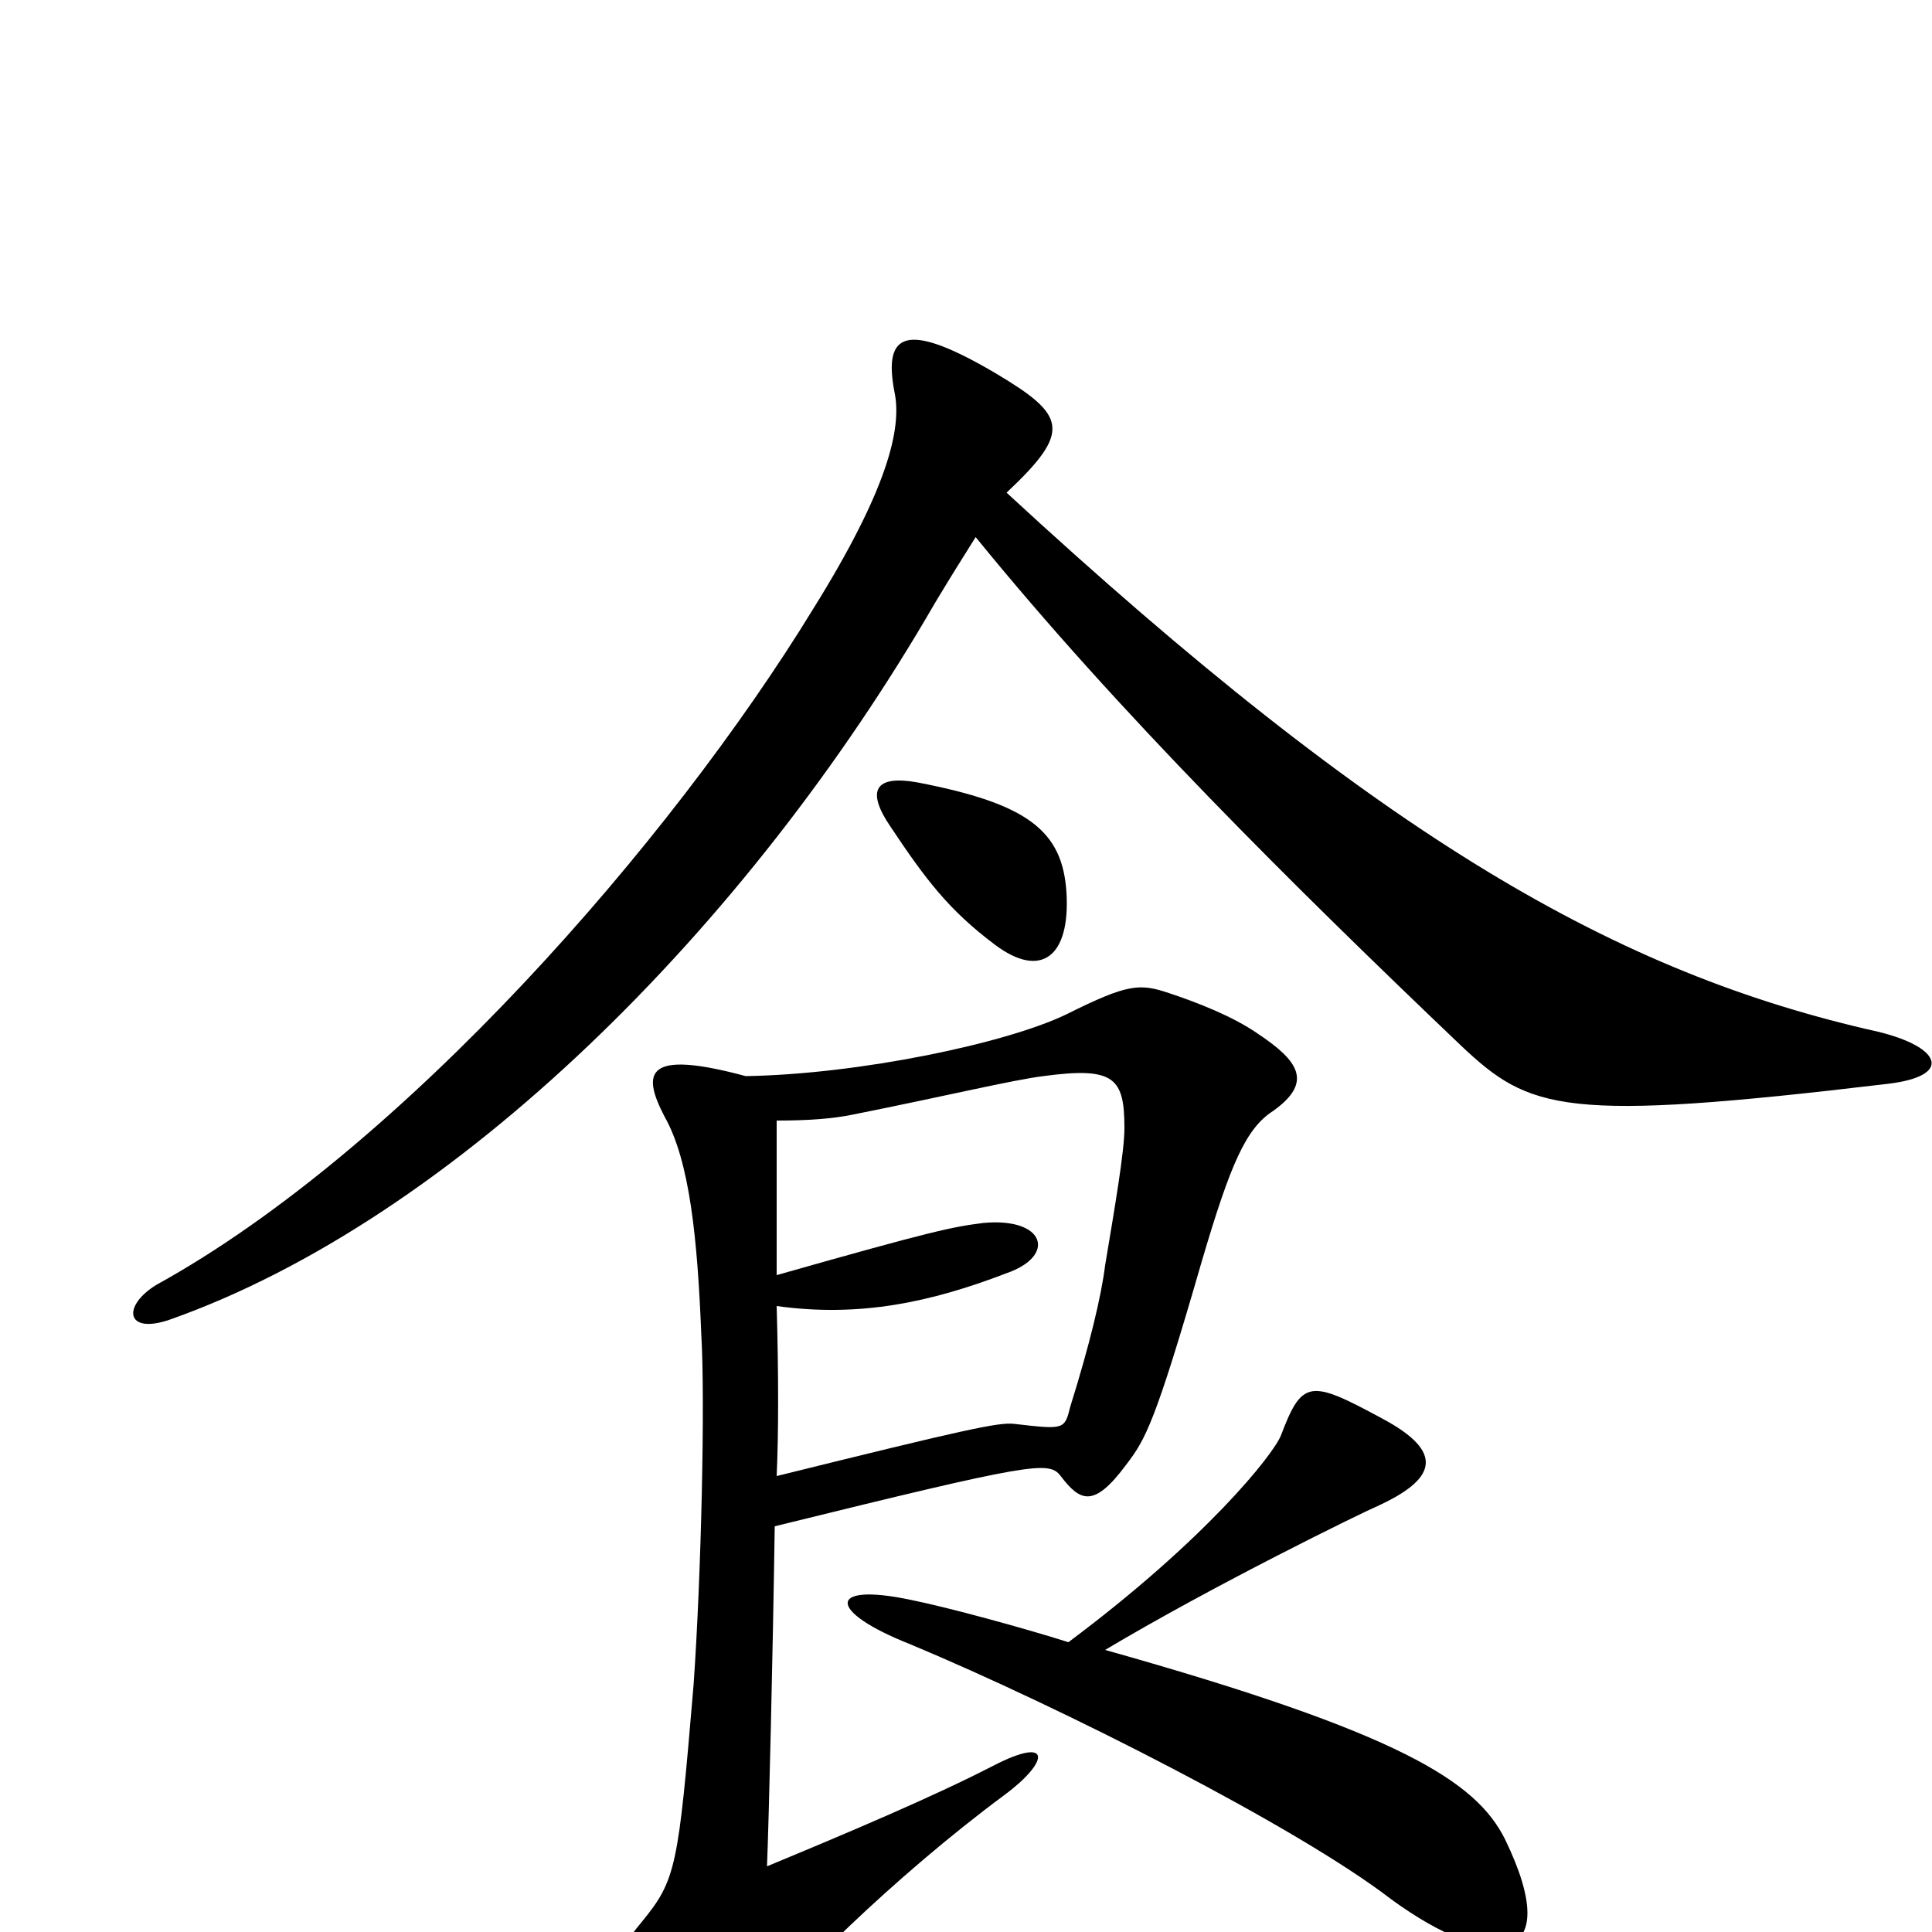 <svg xmlns="http://www.w3.org/2000/svg" viewBox="0 -1000 1000 1000">
	<path fill="#000000" d="M977 -439C1011 -443 1005 -458 972 -466C838 -496 716 -565 521 -745C555 -777 552 -785 515 -807C469 -834 457 -828 463 -797C467 -778 459 -746 421 -685C347 -564 208 -405 81 -335C63 -324 65 -309 88 -317C235 -369 387 -520 484 -688C493 -703 500 -714 505 -722C579 -631 669 -542 756 -459C792 -425 809 -419 977 -439ZM552 -538C550 -570 532 -584 475 -595C453 -599 448 -591 461 -572C479 -545 491 -529 515 -511C539 -493 554 -505 552 -538ZM659 -425C680 -440 672 -451 651 -465C638 -474 620 -481 605 -486C590 -491 584 -491 552 -475C521 -460 445 -444 386 -443C334 -457 332 -445 344 -422C357 -399 361 -359 363 -309C365 -275 363 -185 359 -128C351 -33 350 -27 332 -5C317 13 317 19 332 46C350 80 368 83 394 46C407 27 462 -28 520 -71C543 -88 545 -102 514 -86C483 -70 438 -51 397 -34C398 -59 400 -143 401 -210C535 -243 543 -244 549 -236C559 -223 566 -219 583 -242C593 -255 598 -264 622 -347C637 -398 645 -416 659 -425ZM779 -48C764 -78 725 -103 572 -146C629 -180 705 -217 712 -220C743 -234 749 -248 715 -266C678 -286 674 -286 663 -257C659 -247 624 -203 553 -150C531 -157 491 -168 471 -172C428 -181 428 -166 471 -149C550 -116 672 -54 720 -17C772 21 811 18 779 -48ZM582 -416C582 -404 577 -375 572 -345C570 -329 564 -304 554 -272C551 -260 551 -260 525 -263C517 -264 499 -260 402 -236C403 -258 403 -289 402 -324C445 -318 482 -326 521 -341C547 -350 541 -370 509 -367C493 -365 483 -363 402 -340C402 -366 402 -393 402 -420C419 -420 431 -421 441 -423C491 -433 524 -441 540 -443C577 -448 582 -442 582 -416Z"/>
</svg>